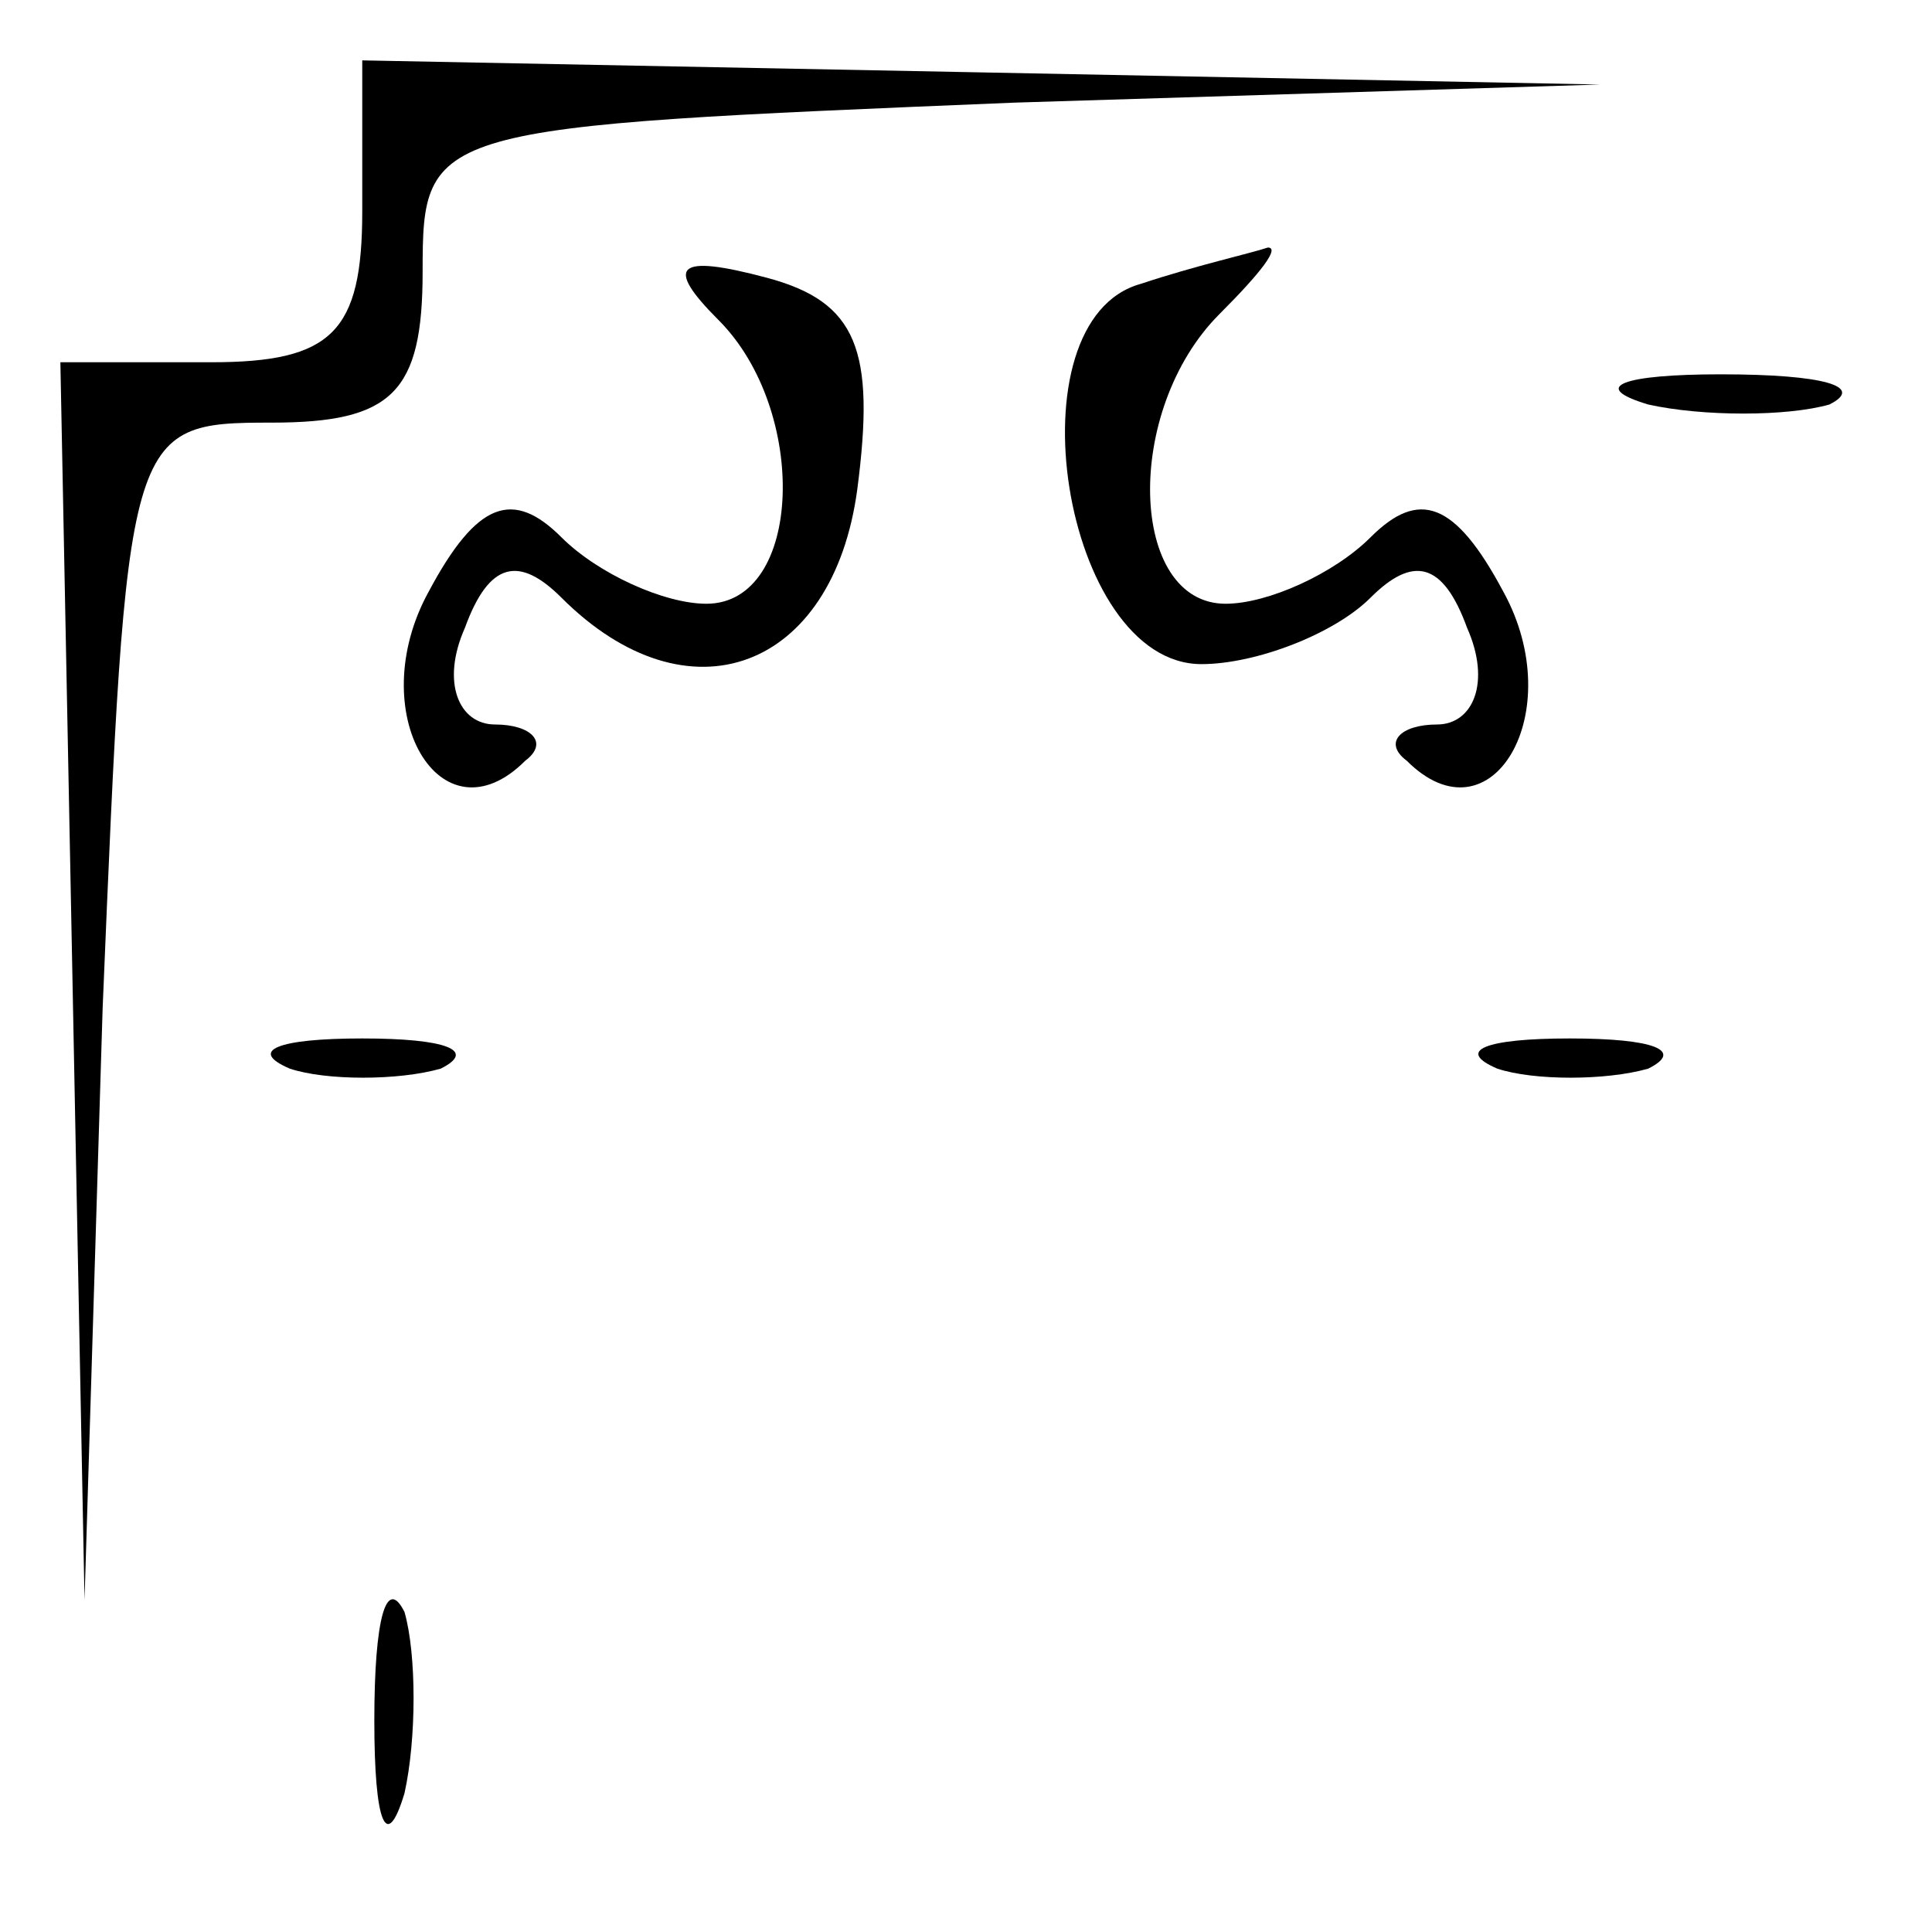 <?xml version="1.0" standalone="no"?>
<!DOCTYPE svg PUBLIC "-//W3C//DTD SVG 20010904//EN"
 "http://www.w3.org/TR/2001/REC-SVG-20010904/DTD/svg10.dtd">
<svg version="1.0" xmlns="http://www.w3.org/2000/svg"
 width="32pt" height="32pt" viewBox="0 0 32 32"
 preserveAspectRatio="xMidYMid meet">
<g transform="translate(0,32) scale(0.1,-0.1)"
fill="#000000" stroke="none">
<path fill="#000000" stroke="none" d="M60 285 c0 -20 -5 -25 -25 -25 l-25 0
2 -102 2 -103 3 98 c4 96 4 97 28 97 20 0 25 5 25 25 0 24 1 24 98 28 l97 3
-102 2 -103 2 0 -25z"/>
<path fill="#000000" stroke="none" d="M119 267 c15 -15 14 -47 -2 -47 -7 0
-18 5 -24 11 -8 8 -14 6 -22 -9 -11 -20 2 -42 16 -28 4 3 1 6 -5 6 -6 0 -9 7
-5 16 4 11 9 12 16 5 21 -21 45 -12 49 18 3 23 0 31 -15 35 -15 4 -17 2 -8 -7z"/>
<path fill="#000000" stroke="none" d="M189 273 c-22 -6 -13 -63 10 -63 9 0
22 5 28 11 7 7 12 6 16 -5 4 -9 1 -16 -5 -16 -6 0 -9 -3 -5 -6 14 -14 27 8 16
28 -8 15 -14 17 -22 9 -6 -6 -17 -11 -24 -11 -16 0 -17 32 -1 48 7 7 10 11 8
11 -3 -1 -12 -3 -21 -6z"/>
<path fill="#000000" stroke="none" d="M273 253 c9 -2 23 -2 30 0 6 3 -1 5
-18 5 -16 0 -22 -2 -12 -5z"/>
<path fill="#000000" stroke="none" d="M48 143 c6 -2 18 -2 25 0 6 3 1 5 -13
5 -14 0 -19 -2 -12 -5z"/>
<path fill="#000000" stroke="none" d="M248 143 c6 -2 18 -2 25 0 6 3 1 5 -13
5 -14 0 -19 -2 -12 -5z"/>
<path fill="#000000" stroke="none" d="M62 35 c0 -17 2 -22 5 -12 2 9 2 23 0
30 -3 6 -5 -1 -5 -18z"/>
</g>
</svg>
